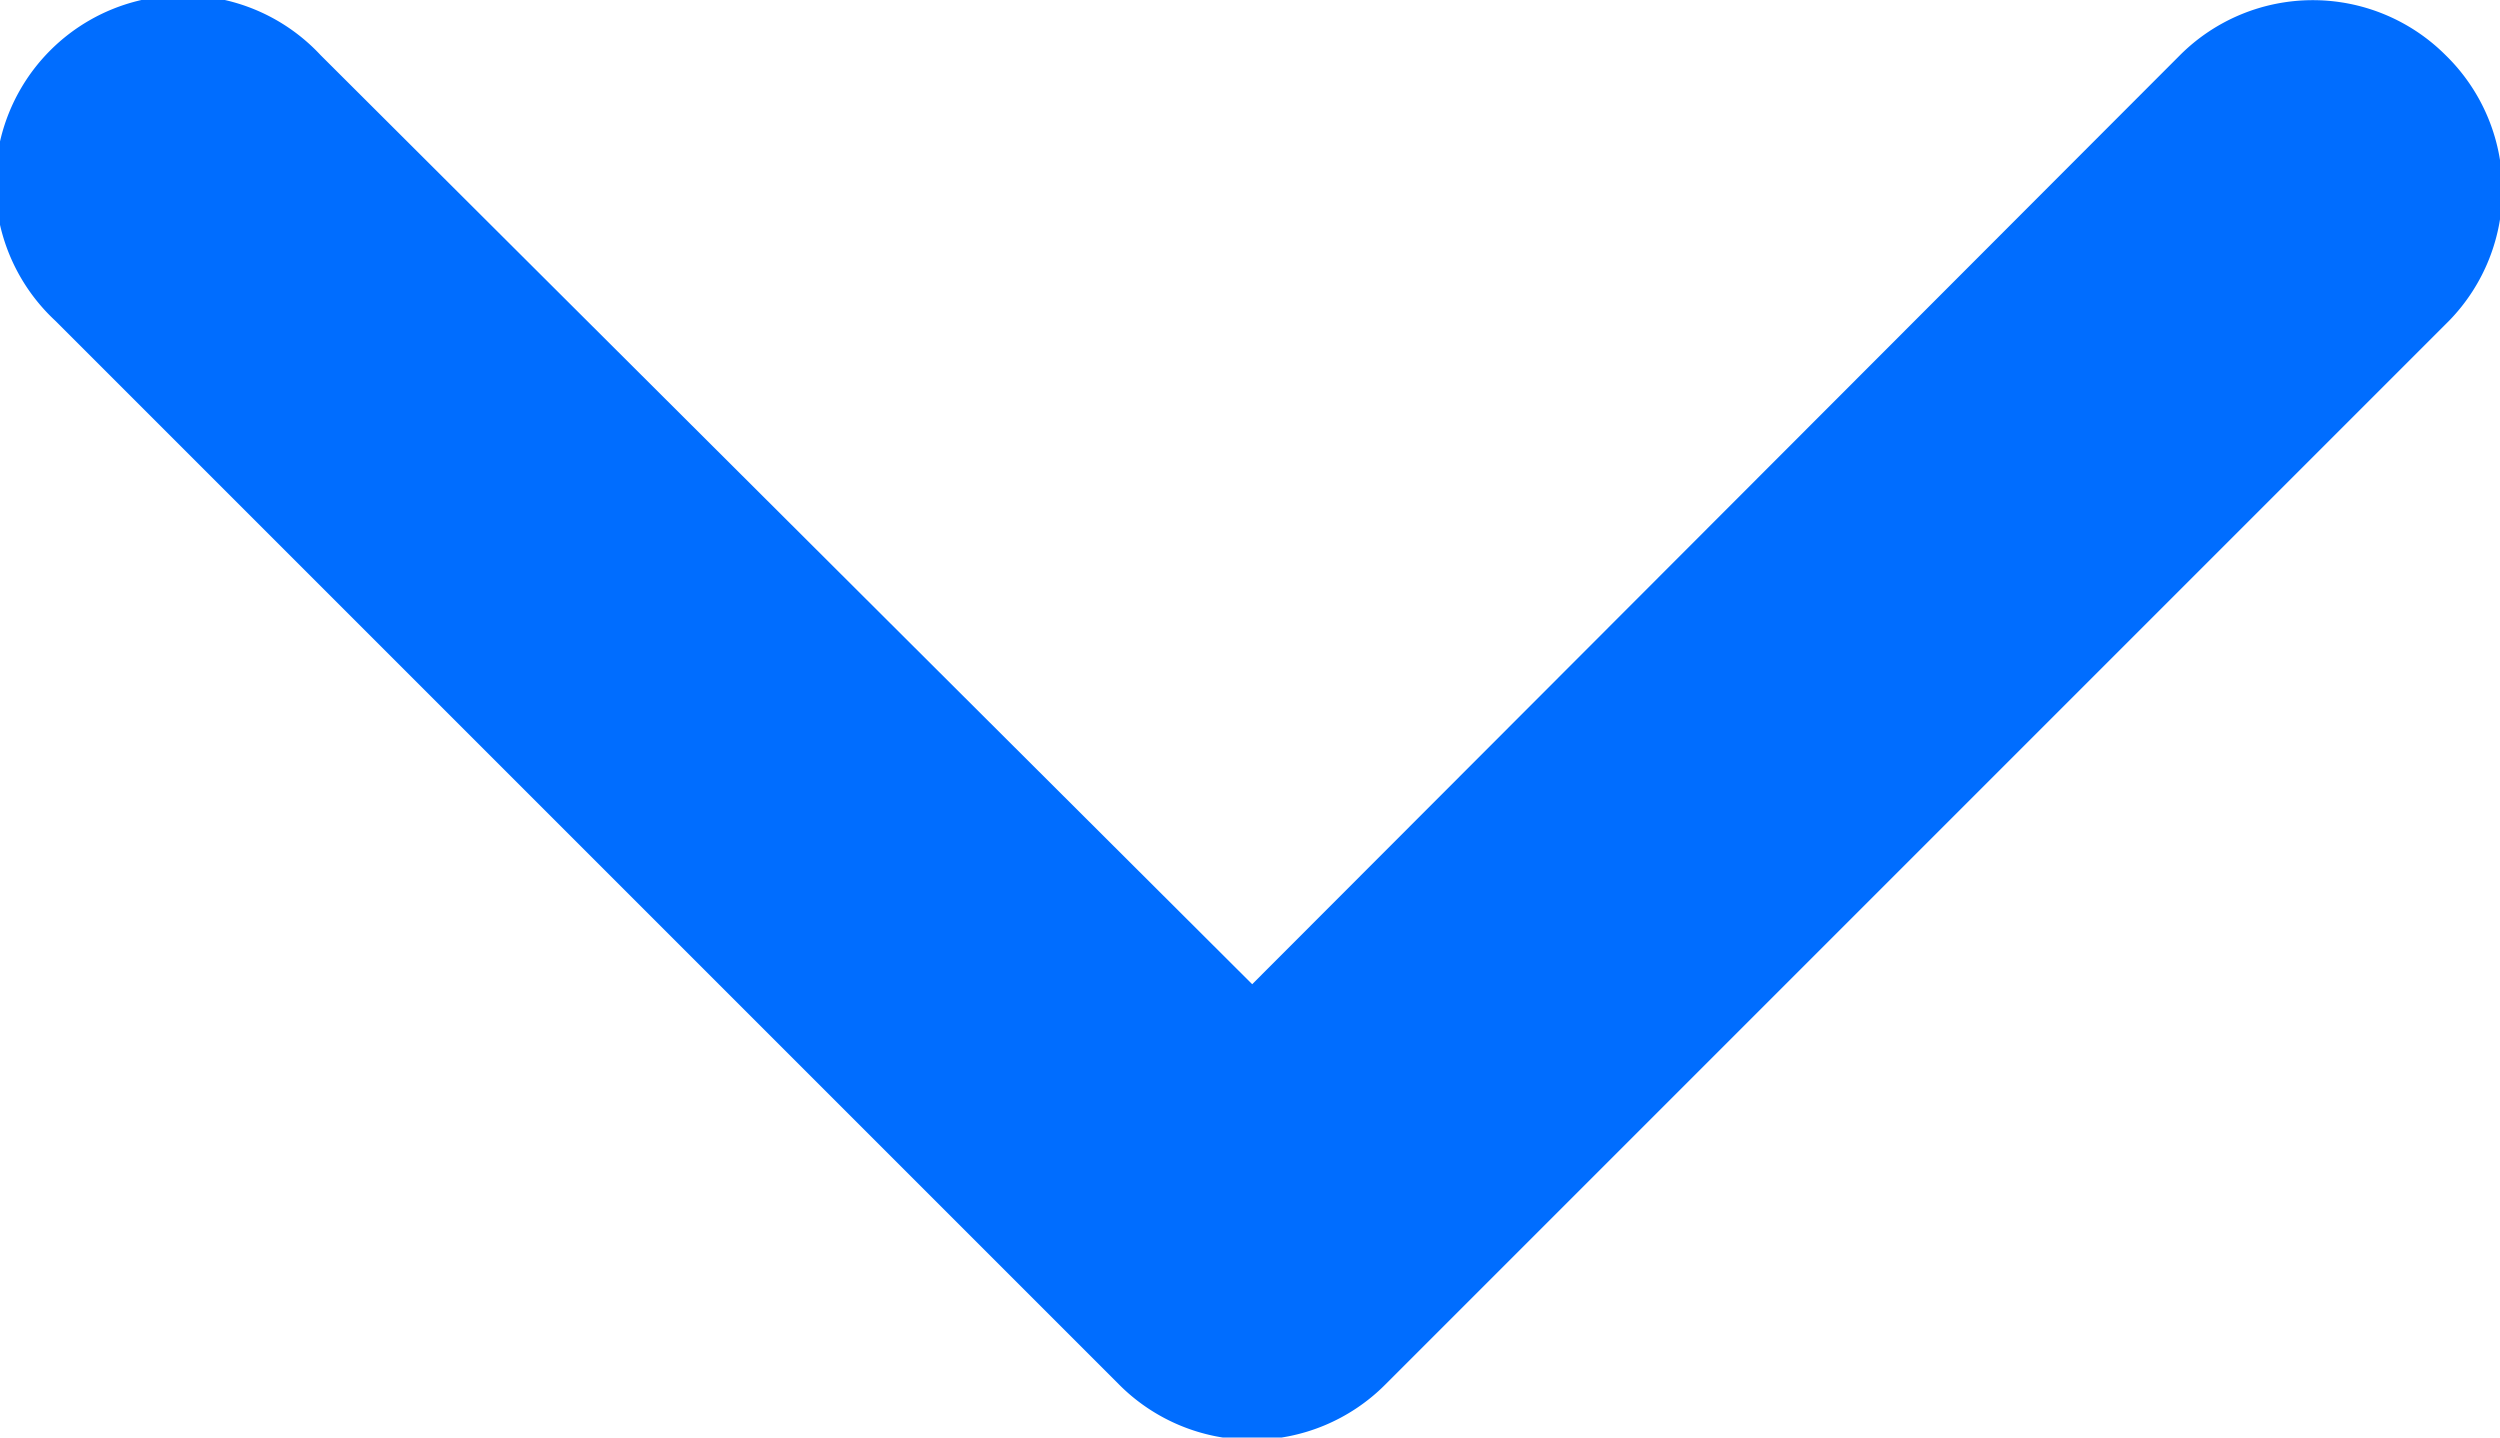 <svg id="Layer_1" data-name="Layer 1" xmlns="http://www.w3.org/2000/svg" viewBox="0 0 39.93 22.96"><defs><style>.cls-1{fill:#006dff;}</style></defs><title>flecha-desplegable</title><path class="cls-1" d="M39.06.88a3,3,0,0,0-4.24,0L20,15.72,5.12.88A3,3,0,1,0,.88,5.12l17,17a3,3,0,0,0,4.24,0l17-17A3,3,0,0,0,39.06.88Z"/></svg>